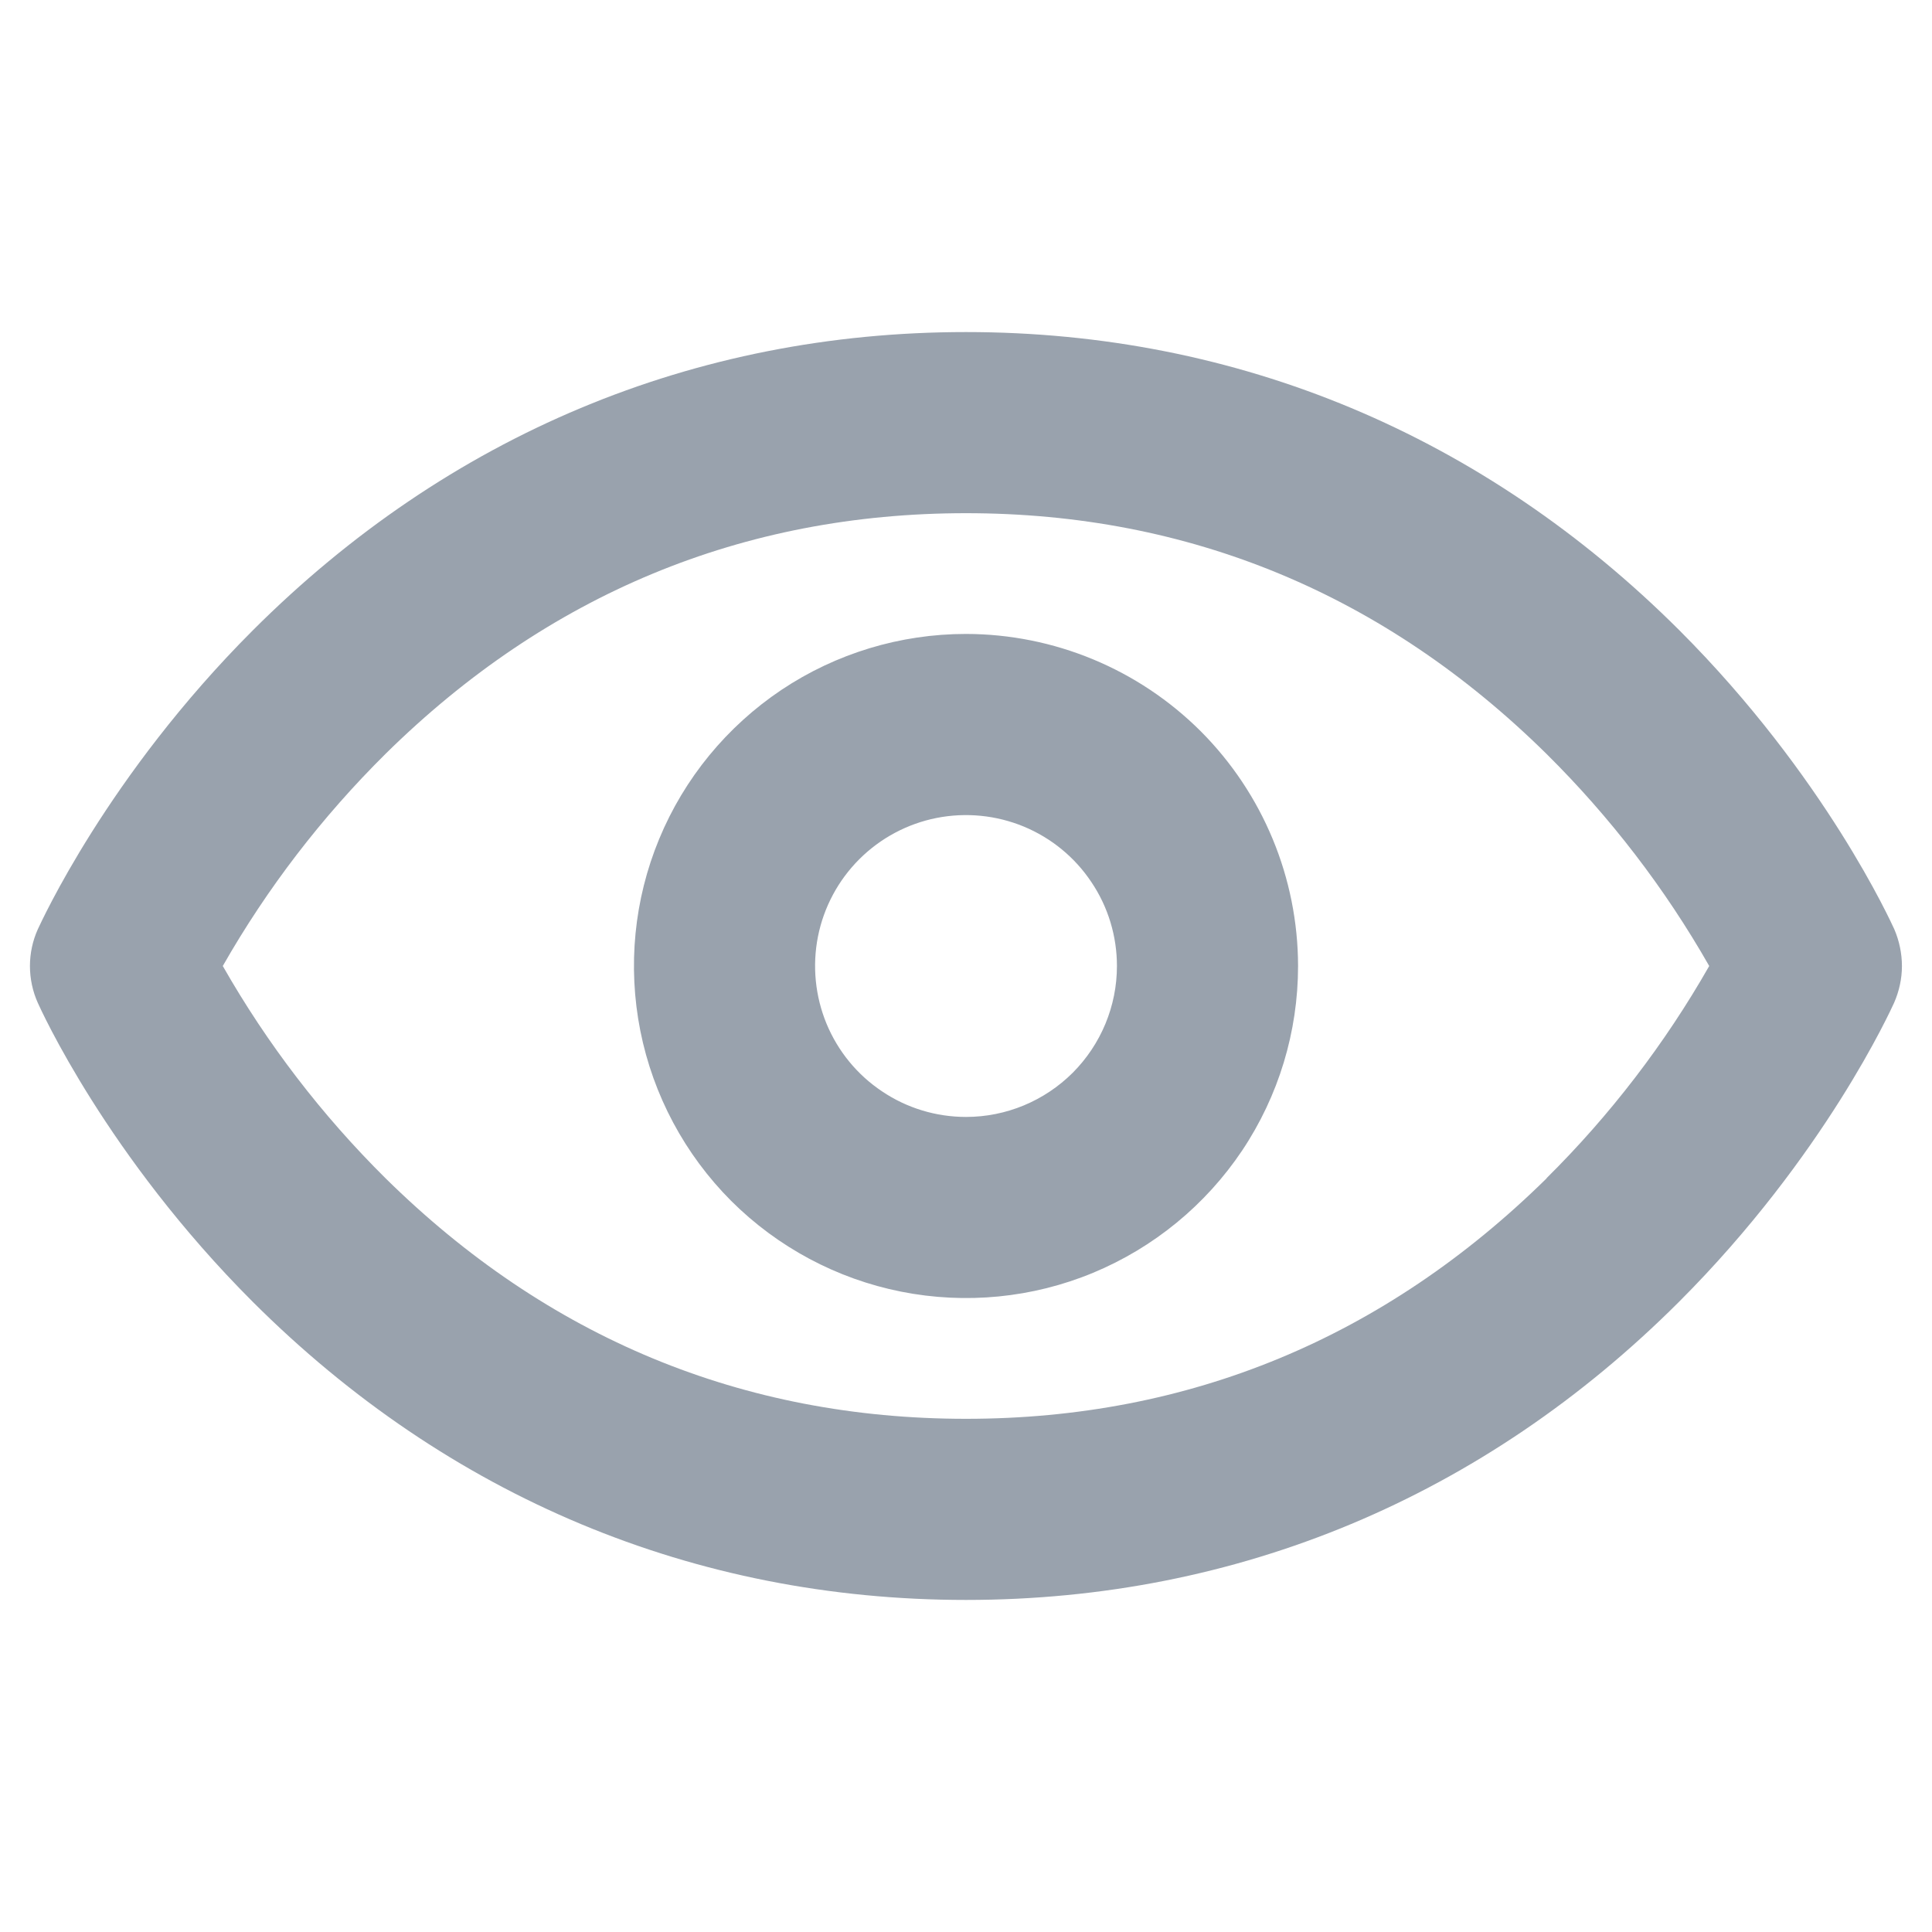 <svg width="16" height="16" viewBox="0 0 16 16" fill="none" xmlns="http://www.w3.org/2000/svg">
<path d="M15.688 7.696C15.664 7.645 15.117 6.429 13.908 5.22C12.289 3.604 10.25 2.75 8 2.75C5.75 2.75 3.711 3.604 2.094 5.22C0.885 6.429 0.338 7.645 0.313 7.696C0.27 7.792 0.248 7.895 0.248 8C0.248 8.105 0.27 8.209 0.313 8.305C0.336 8.356 0.883 9.571 2.093 10.781C3.711 12.396 5.75 13.25 8 13.25C10.25 13.25 12.289 12.396 13.905 10.781C15.115 9.571 15.662 8.356 15.686 8.305C15.728 8.209 15.751 8.105 15.751 8.001C15.751 7.896 15.729 7.792 15.688 7.696ZM12.809 9.758C11.467 11.079 9.849 11.75 8 11.75C6.151 11.75 4.533 11.079 3.193 9.758C2.666 9.236 2.212 8.644 1.845 8C2.212 7.356 2.666 6.765 3.193 6.243C4.534 4.921 6.151 4.25 8 4.25C9.849 4.25 11.466 4.921 12.807 6.243C13.334 6.765 13.788 7.356 14.155 8C13.788 8.644 13.334 9.236 12.807 9.758L12.809 9.758ZM8 5.25C7.456 5.25 6.924 5.411 6.472 5.713C6.02 6.016 5.667 6.445 5.459 6.948C5.251 7.45 5.197 8.003 5.303 8.537C5.409 9.07 5.671 9.56 6.055 9.945C6.44 10.329 6.93 10.591 7.463 10.697C7.997 10.803 8.55 10.749 9.052 10.541C9.555 10.332 9.984 9.98 10.287 9.528C10.589 9.076 10.75 8.544 10.75 8C10.749 7.271 10.459 6.572 9.944 6.056C9.428 5.541 8.729 5.251 8 5.25ZM8 9.25C7.753 9.25 7.511 9.177 7.306 9.039C7.1 8.902 6.94 8.707 6.845 8.478C6.751 8.25 6.726 7.999 6.774 7.756C6.822 7.514 6.941 7.291 7.116 7.116C7.291 6.941 7.514 6.822 7.756 6.774C7.999 6.726 8.25 6.751 8.478 6.845C8.707 6.94 8.902 7.1 9.039 7.306C9.177 7.511 9.25 7.753 9.25 8C9.25 8.332 9.118 8.649 8.884 8.884C8.649 9.118 8.332 9.25 8 9.25Z" fill="#99A2AD"/>
</svg>
